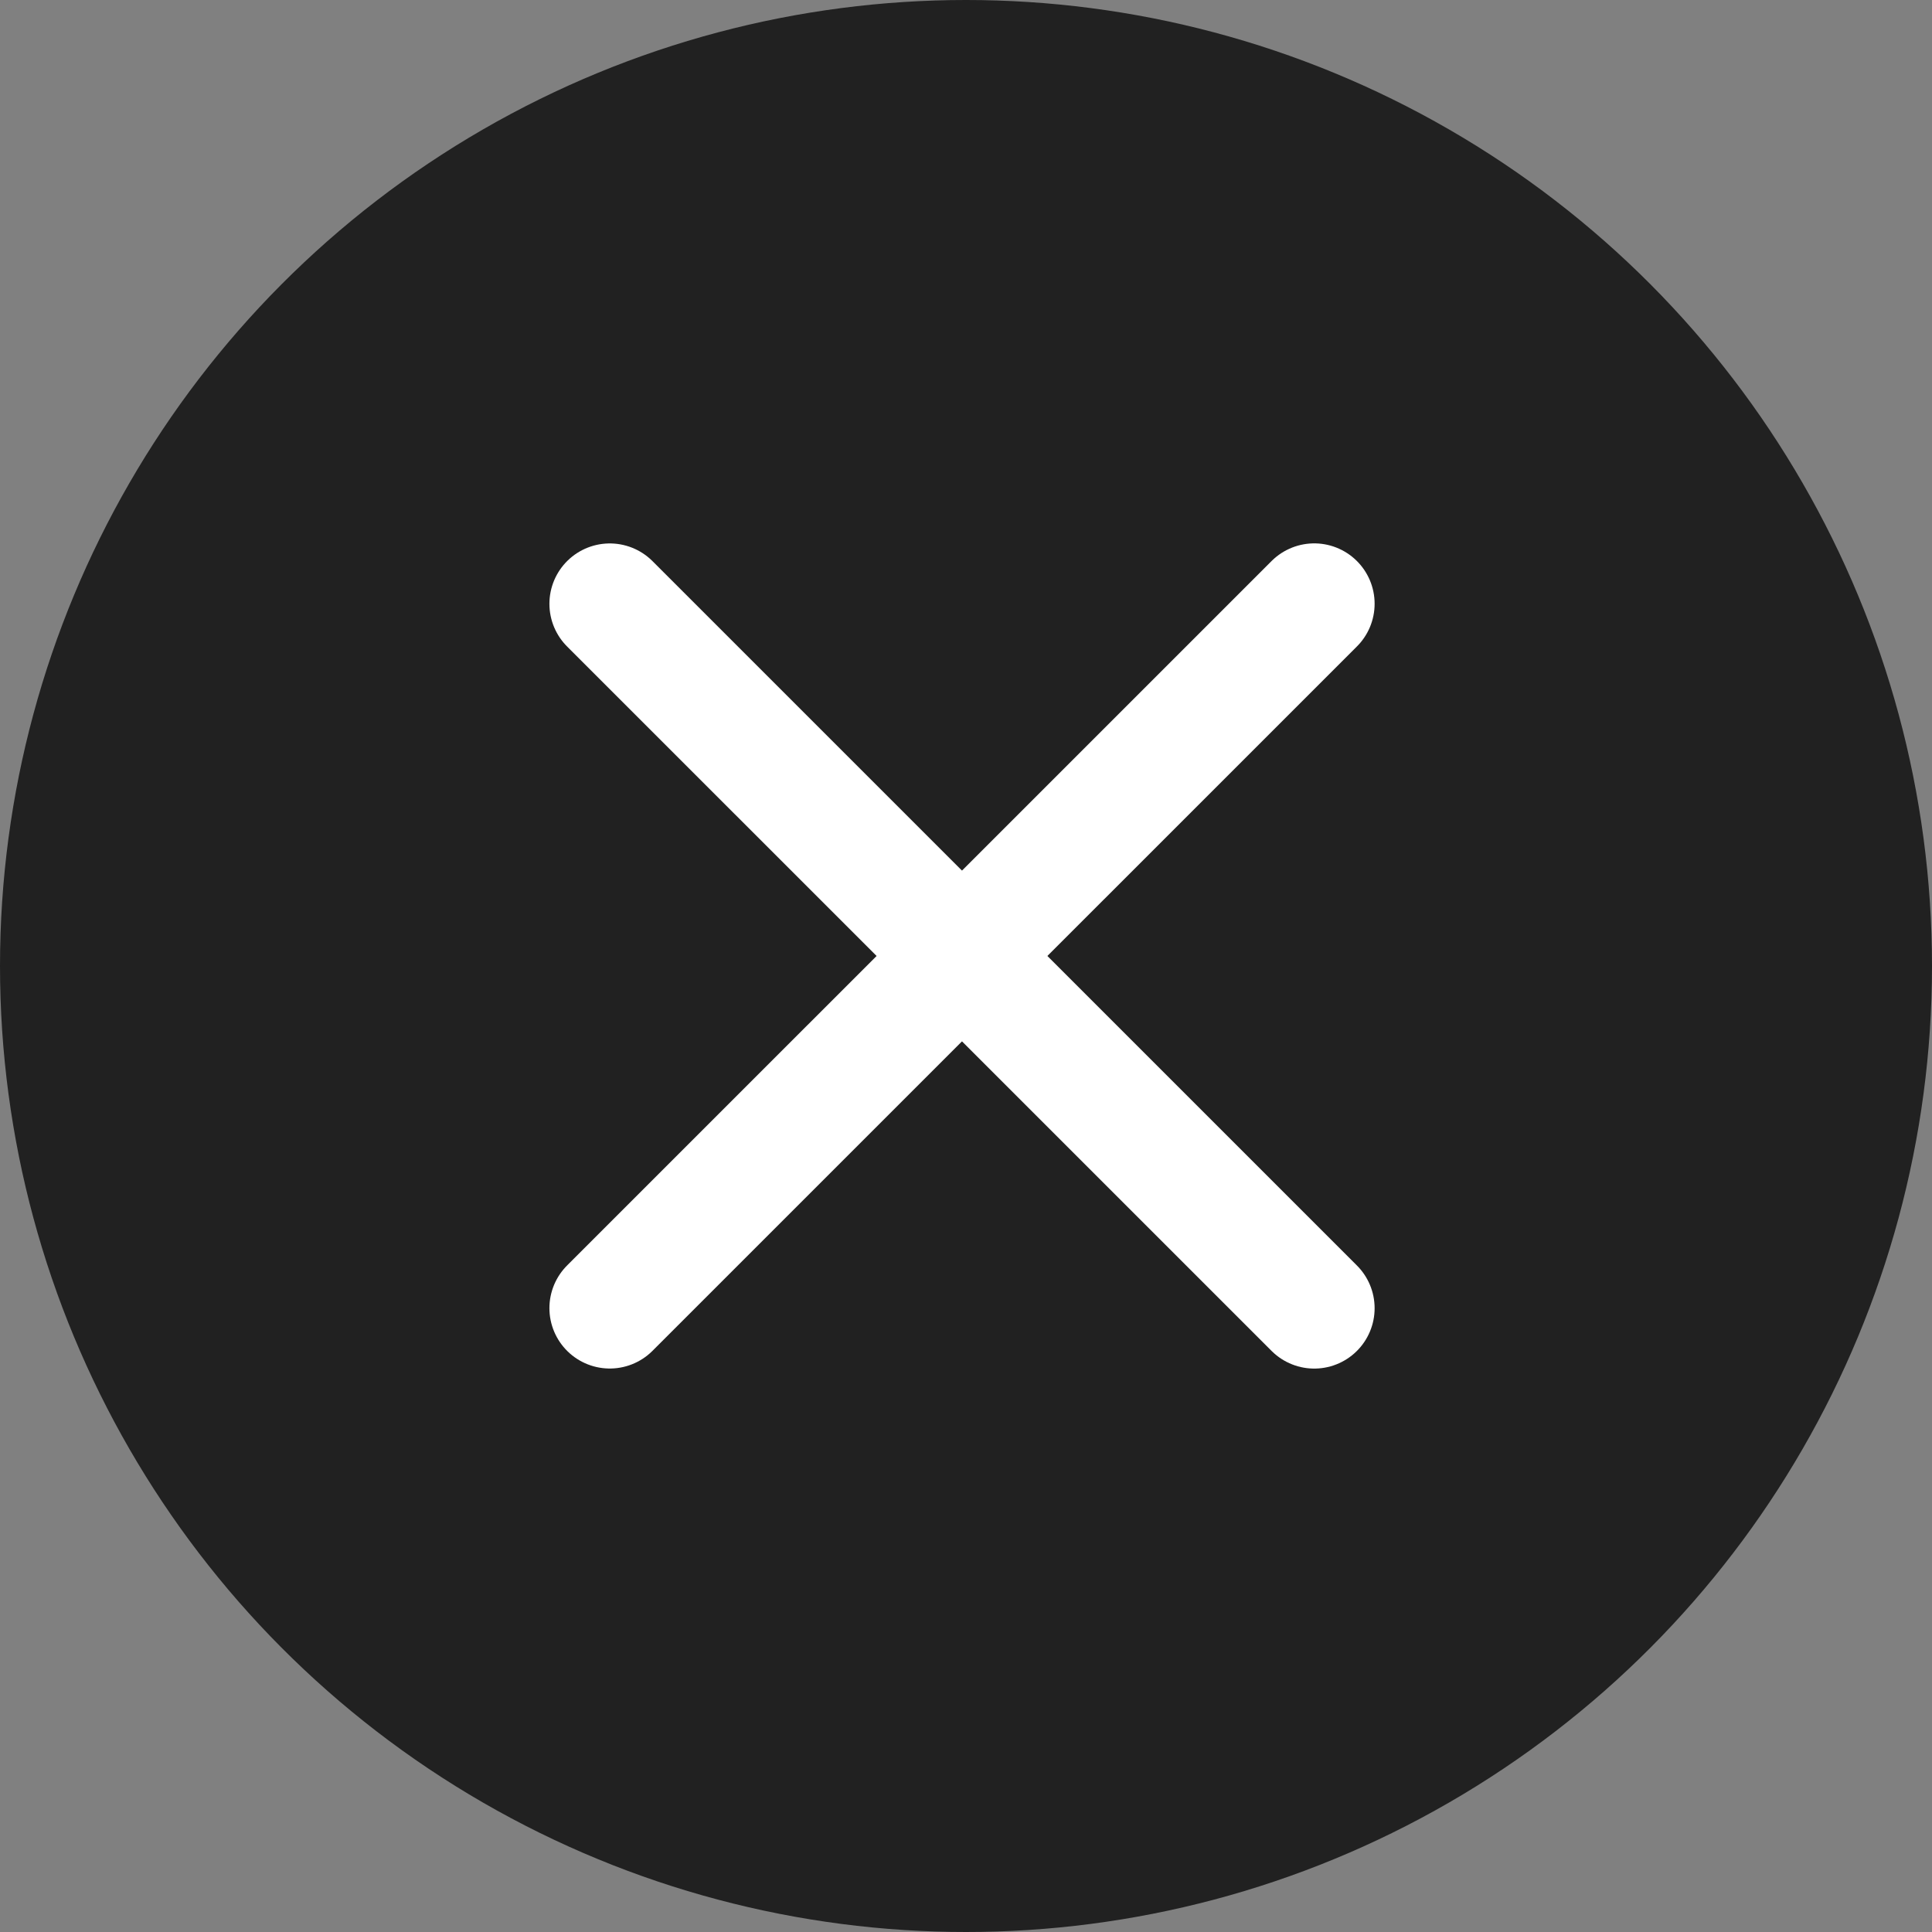 <svg xmlns="http://www.w3.org/2000/svg" width="32" height="32" viewBox="0 0 32 32" fill="none">
  <rect x="0" y="0" width="32" height="32" fill="#808080" stroke="none"/>
  <circle cx="16" cy="16" r="16" fill="#212121"/>
  <path d="M21.768 21.668L10.1 10.001" stroke="white" stroke-width="2" stroke-linecap="round"/>
  <path d="M21.768 10L10.1 21.667" stroke="white" stroke-width="2" stroke-linecap="round"/>
</svg>